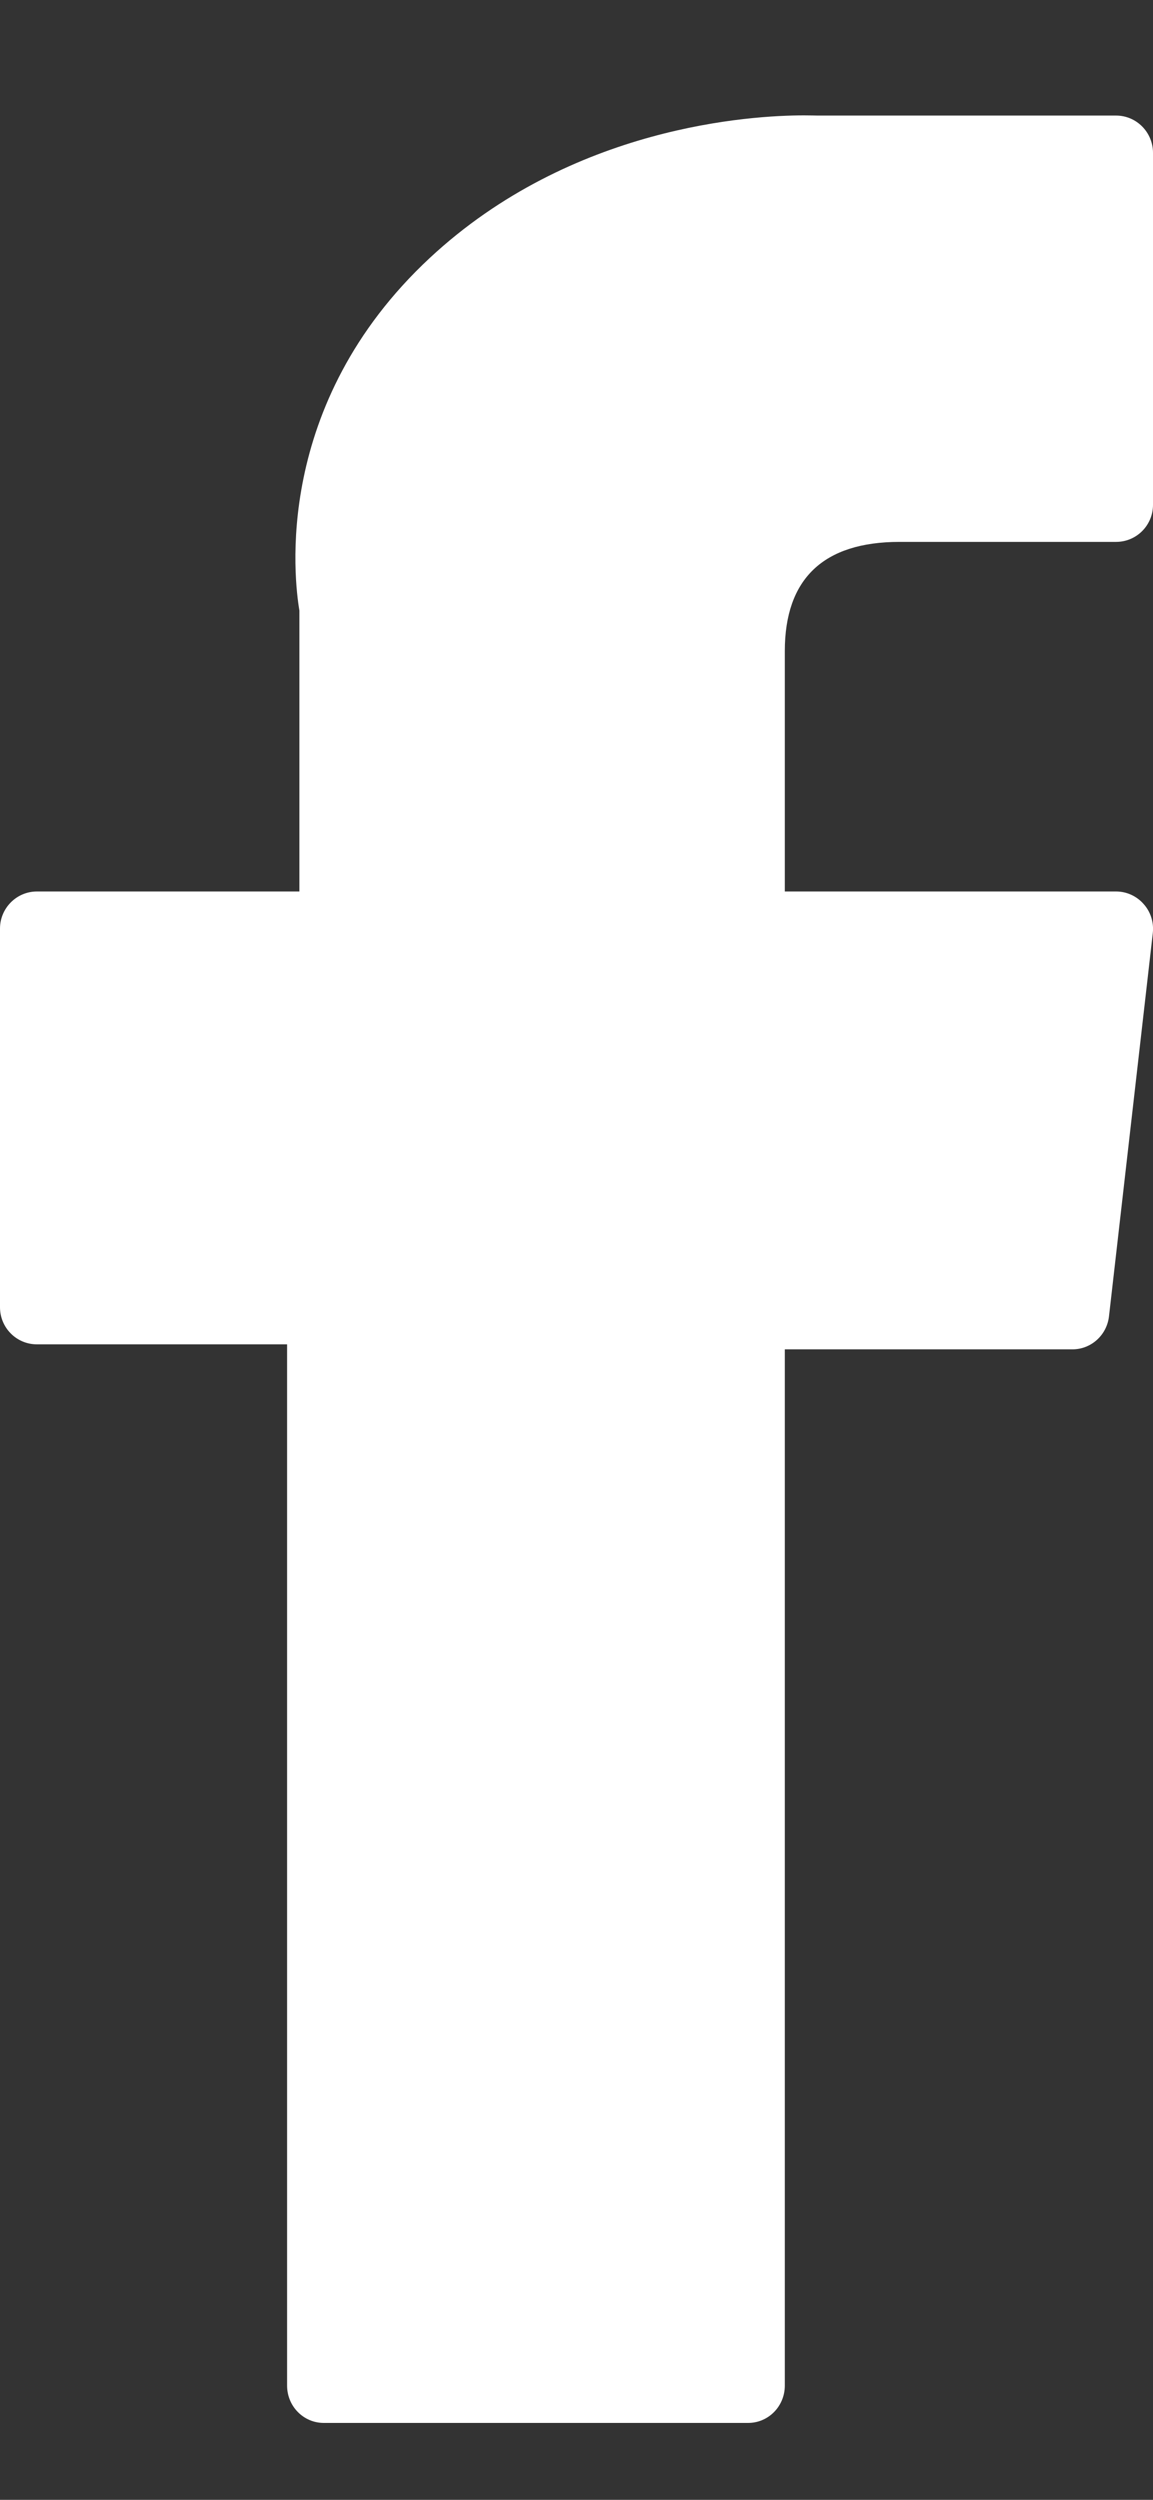<svg width="6" height="13" viewBox="0 0 6 13" version="1.1" xmlns="http://www.w3.org/2000/svg" xmlns:xlink="http://www.w3.org/1999/xlink">
<rect x="0" y="0" width="6" height="13" fill="#333333" stroke="none"/>
<title>XMLID 835</title>
<desc>Created using Figma</desc>
<g id="Canvas" transform="translate(984 173)">
<g id="XMLID 835">
<use xlink:href="#path0_fill" transform="translate(-984 -172.4)" fill="#FFFFFF"/>
</g>
</g>
<defs>
<path id="path0_fill" d="M 0.192 6.391L 1.494 6.391L 1.494 11.806C 1.494 11.913 1.579 12 1.685 12L 3.893 12C 3.999 12 4.084 11.913 4.084 11.806L 4.084 6.417L 5.581 6.417C 5.678 6.417 5.76 6.343 5.771 6.245L 5.999 4.252C 6.005 4.197 5.988 4.142 5.951 4.101C 5.915 4.06 5.863 4.036 5.808 4.036L 4.084 4.036L 4.084 2.786C 4.084 2.41 4.285 2.218 4.681 2.218C 4.738 2.218 5.808 2.218 5.808 2.218C 5.914 2.218 6 2.132 6 2.025L 6 0.195C 6 0.088 5.914 0.001 5.808 0.001L 4.255 0.001C 4.244 0.001 4.22 0 4.184 0C 3.914 0 2.977 0.053 2.237 0.741C 1.417 1.504 1.531 2.416 1.558 2.575L 1.558 4.036L 0.192 4.036C 0.086 4.036 1.12252e-07 4.123 1.12252e-07 4.229L 1.12252e-07 6.198C 1.12252e-07 6.305 0.086 6.391 0.192 6.391Z"/>
</defs>
</svg>
